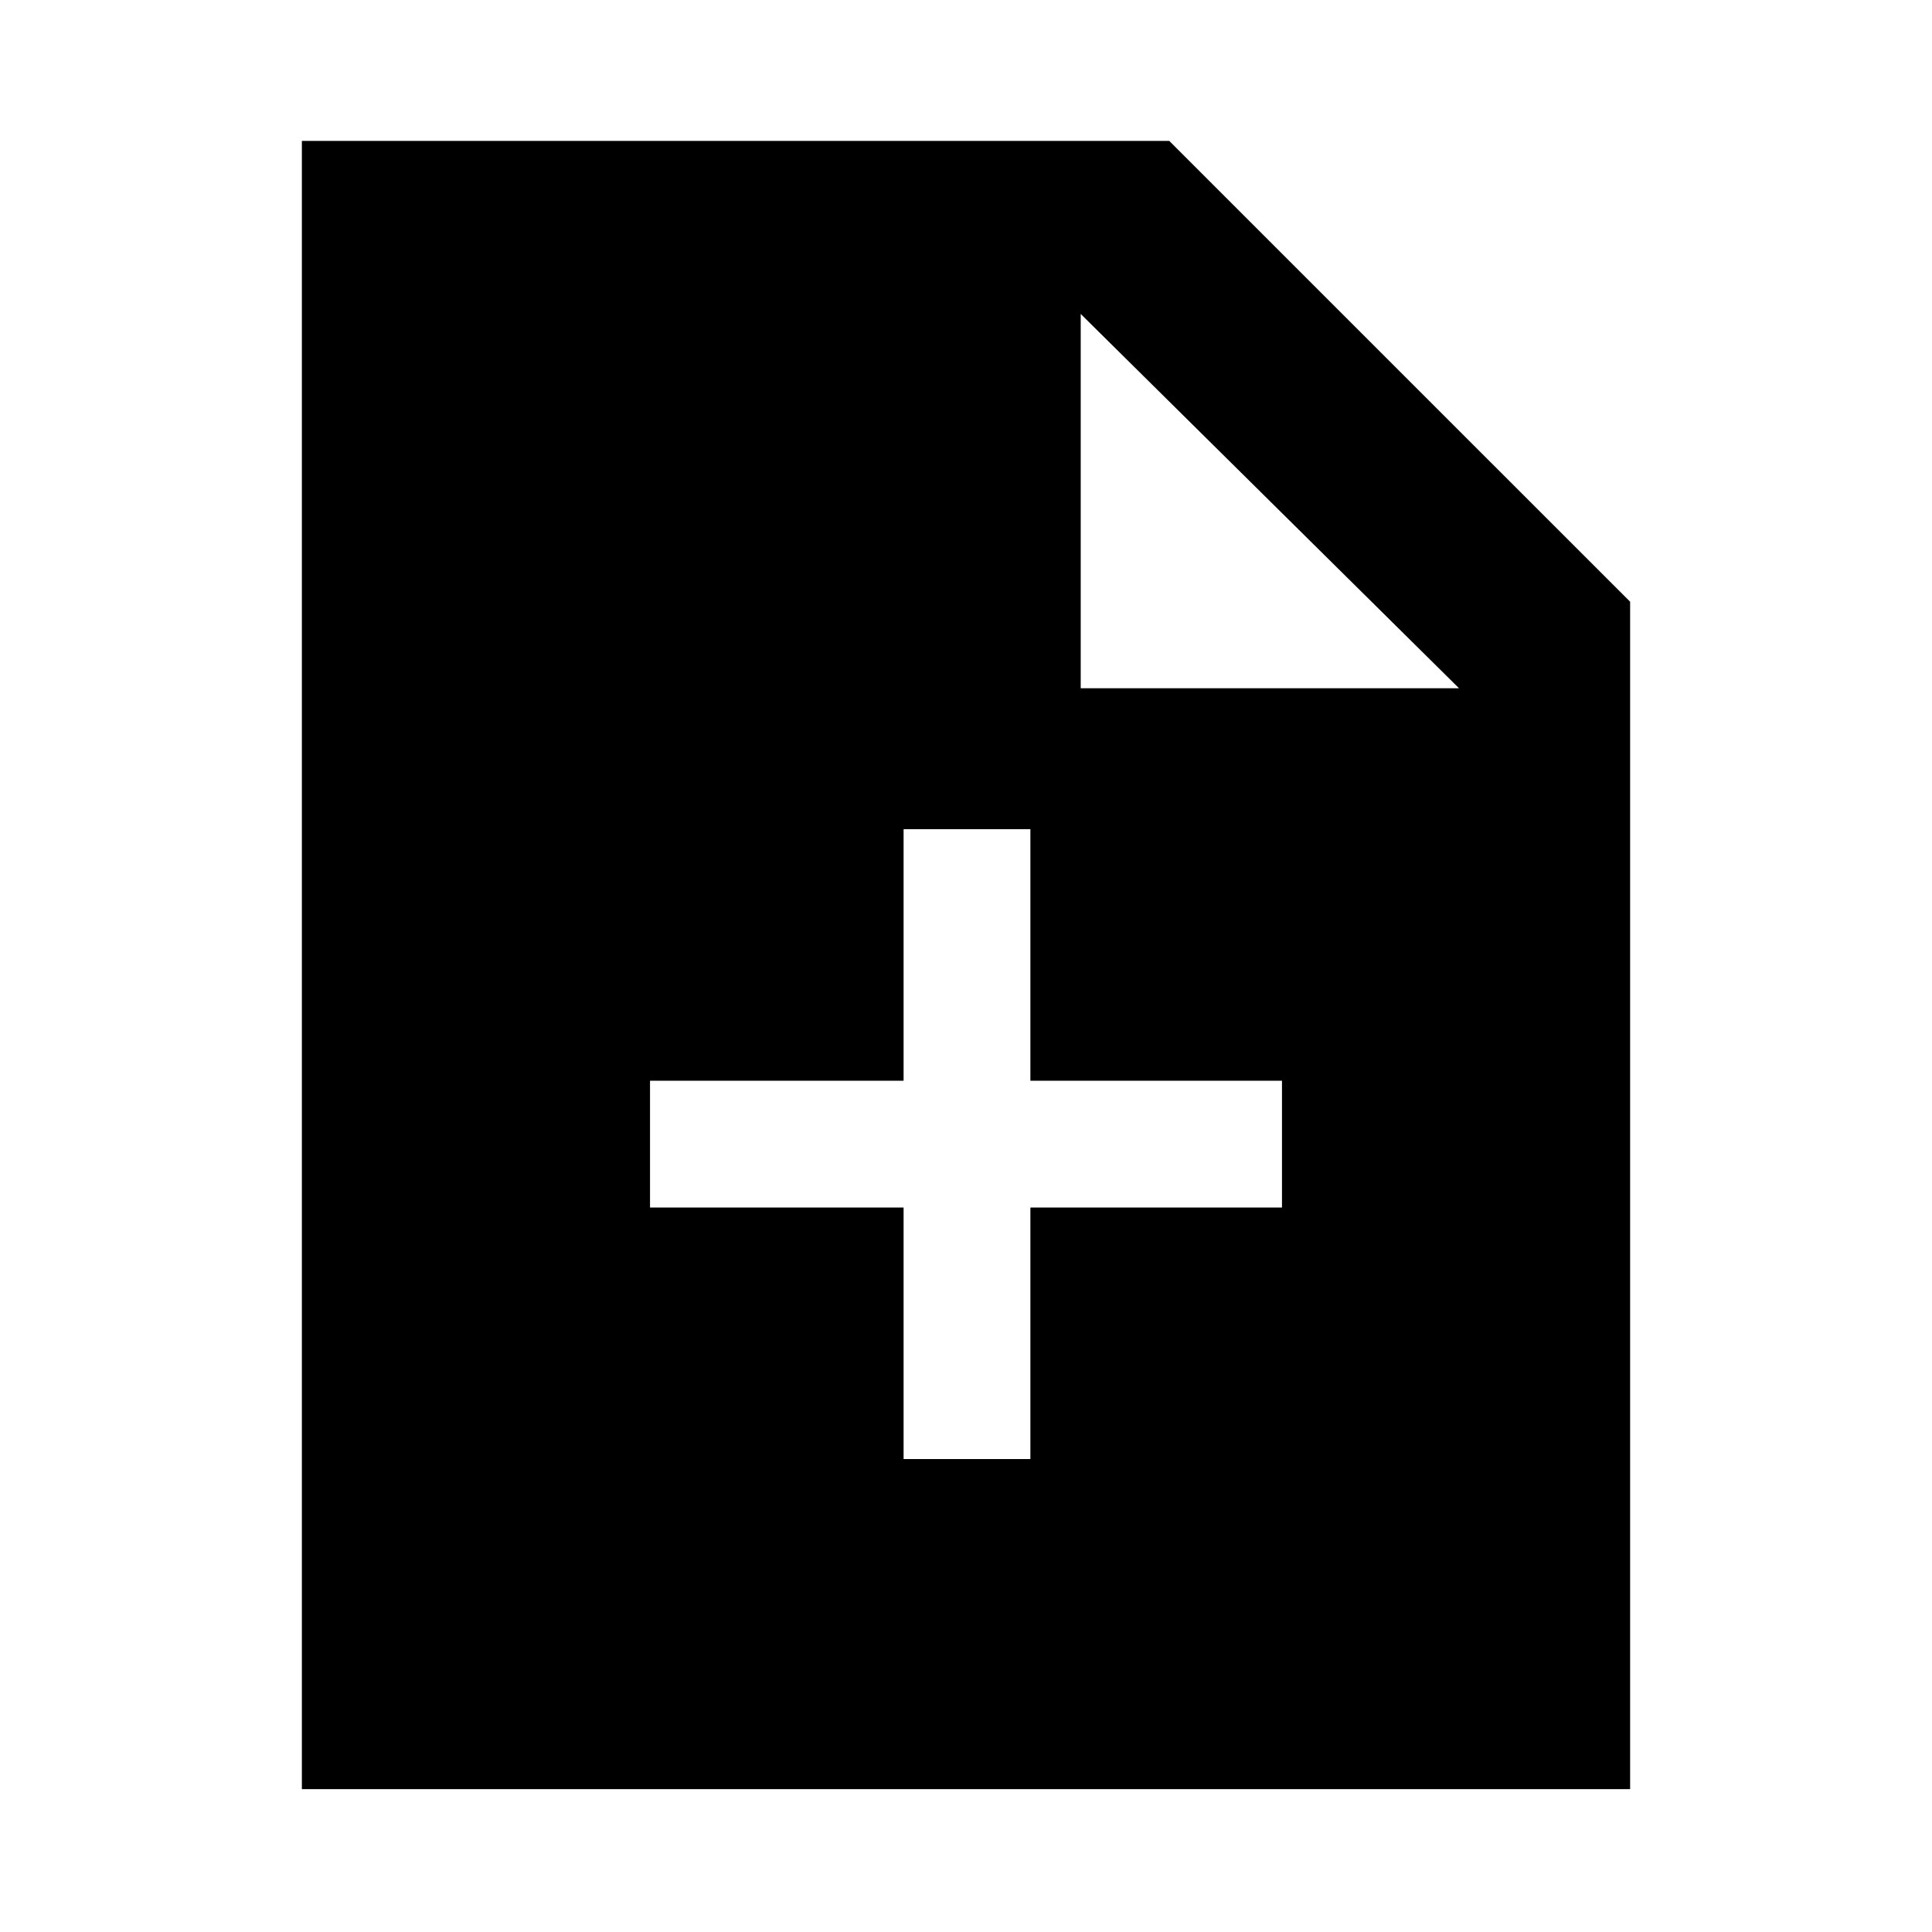 <svg xmlns="http://www.w3.org/2000/svg" height="40" width="40"><path d="M18.708 30.208H21.333V25H26.542V22.375H21.333V17.167H18.708V22.375H13.458V25H18.708ZM6.25 37.042V2.917H24.208L33.75 12.458V37.042ZM22.375 14.25H30.208L22.375 6.5Z"/></svg>